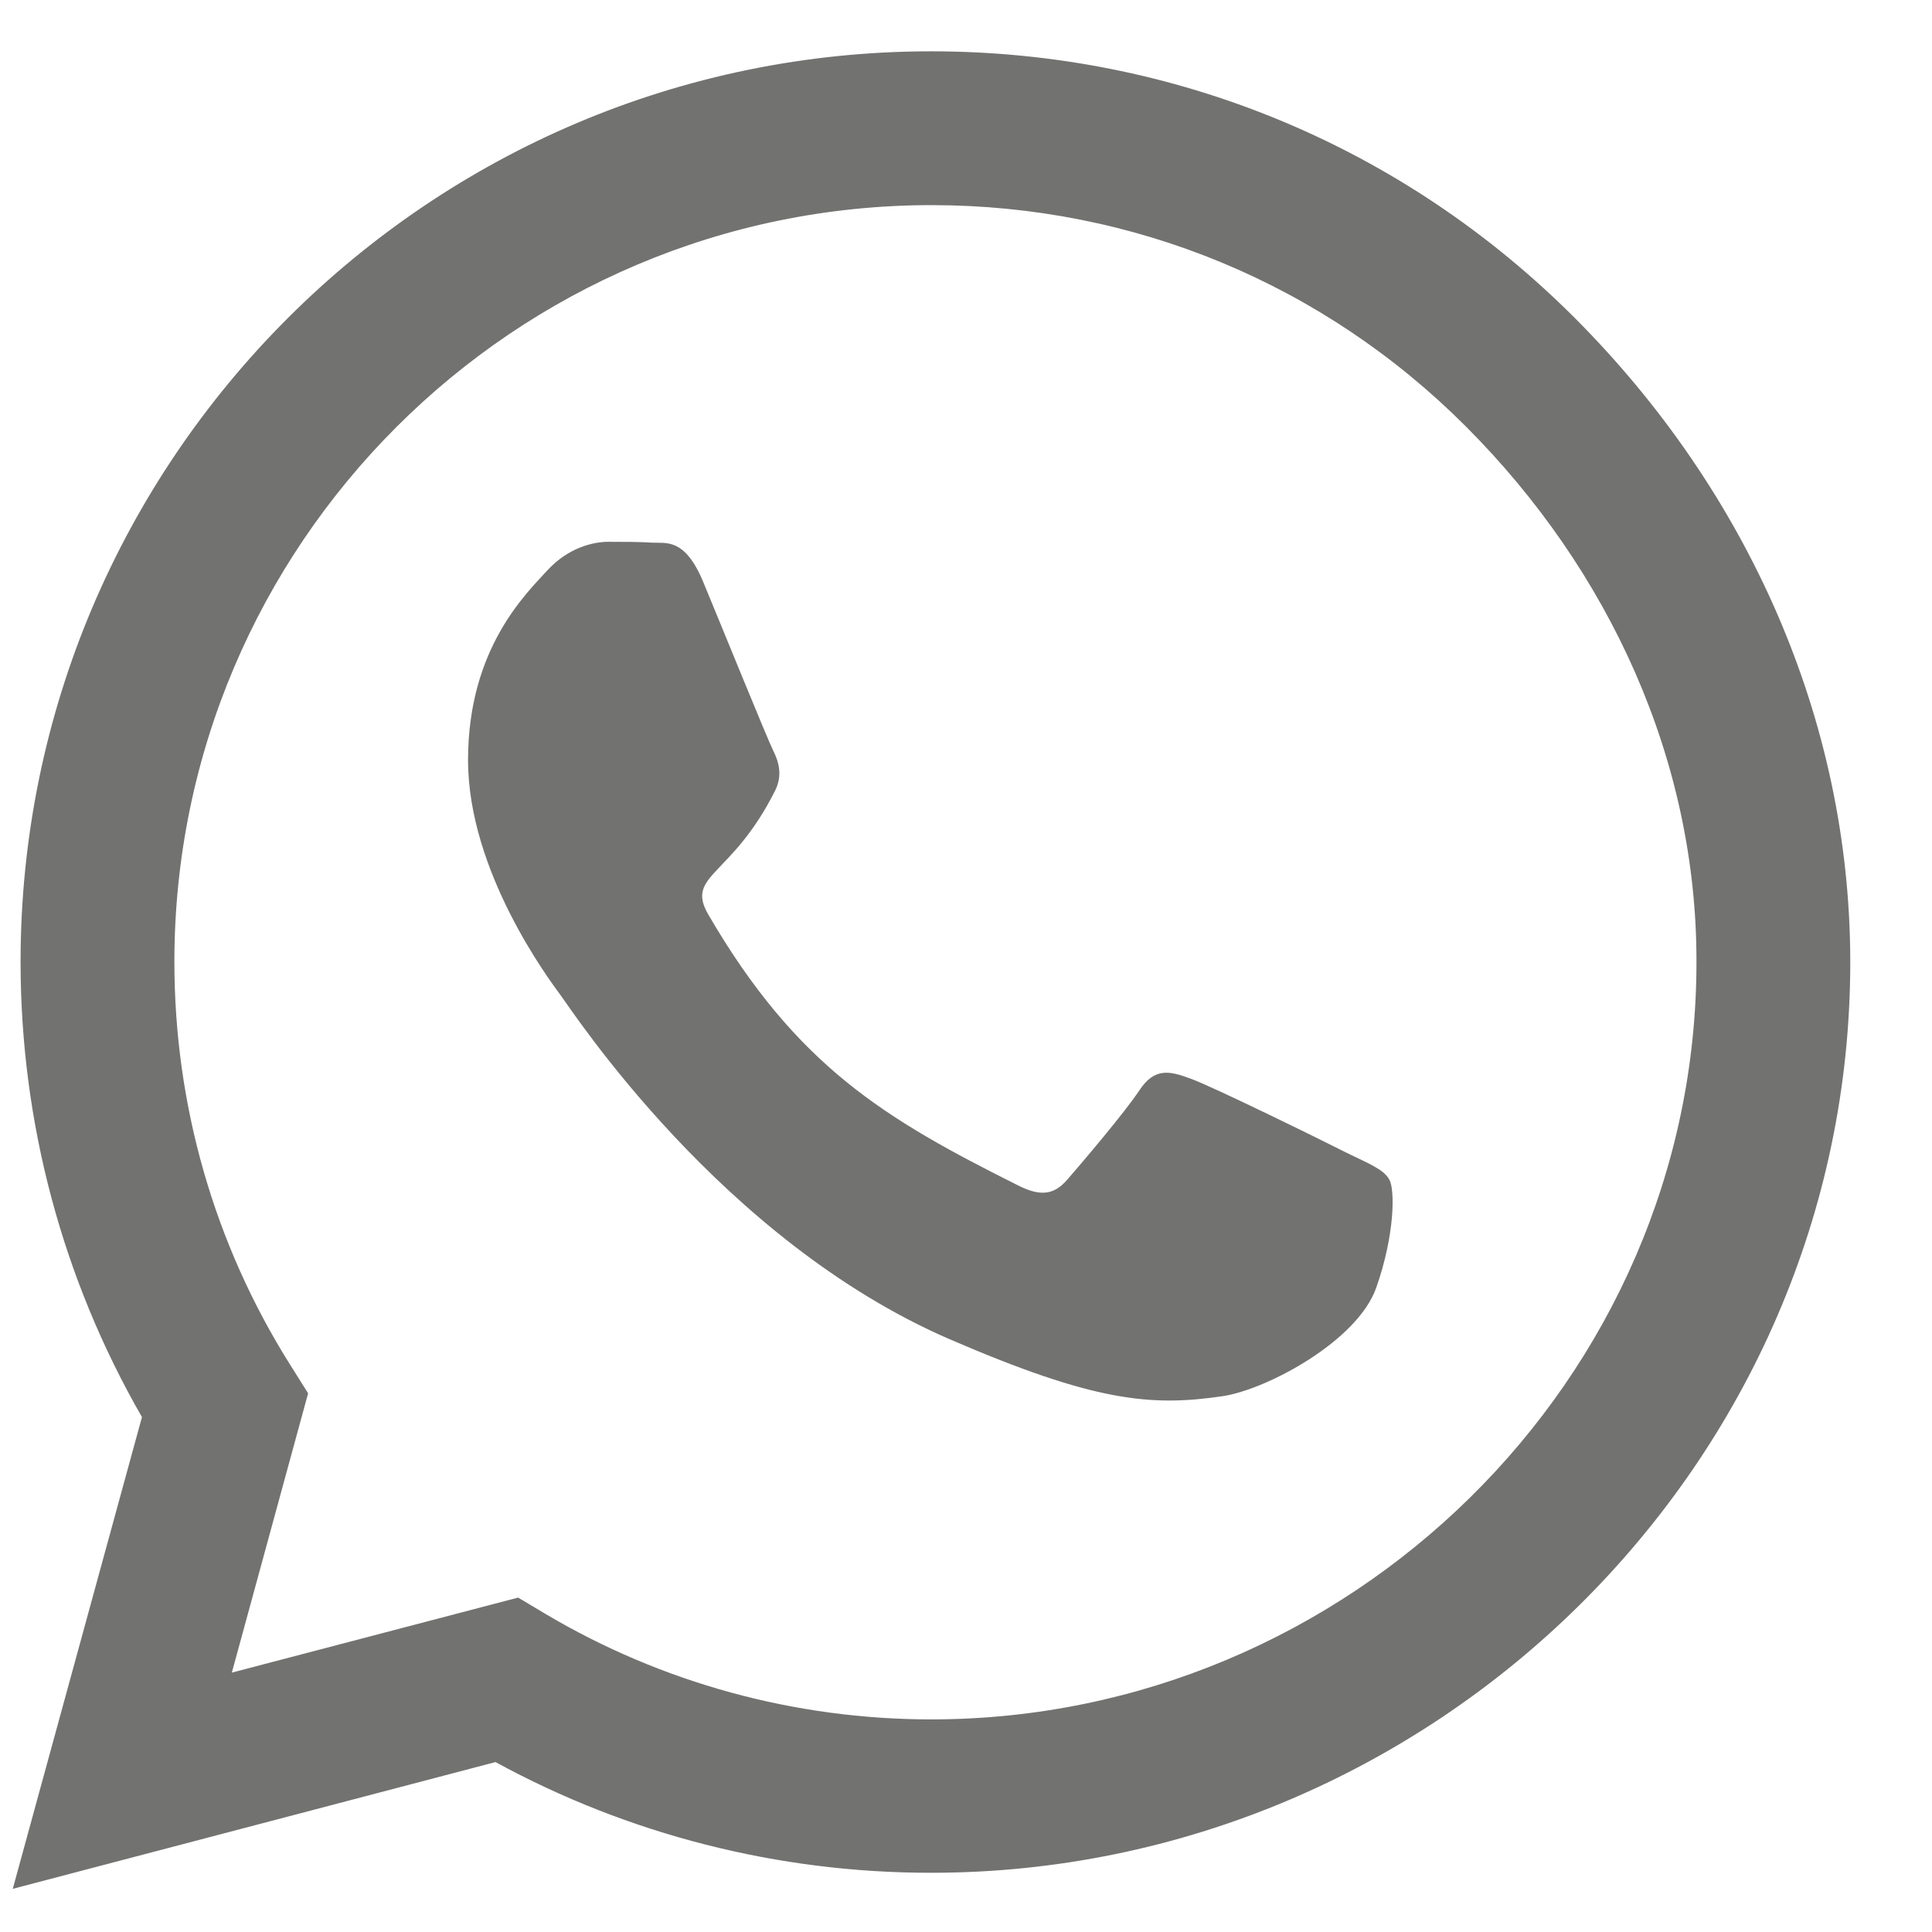<svg width="23" height="23" viewBox="0 0 23 23" fill="none" xmlns="http://www.w3.org/2000/svg">
<path d="M18.751 3.789C16.705 1.739 13.98 0.611 11.085 0.611C5.108 0.611 0.245 5.474 0.245 11.45C0.245 13.36 0.743 15.225 1.69 16.87L0.152 22.486L5.899 20.977C7.481 21.841 9.263 22.295 11.08 22.295H11.085C17.056 22.295 22.027 17.432 22.027 11.455C22.027 8.56 20.797 5.84 18.751 3.789ZM11.085 20.469C9.464 20.469 7.877 20.034 6.495 19.214L6.168 19.019L2.76 19.912L3.668 16.587L3.453 16.245C2.55 14.81 2.076 13.155 2.076 11.45C2.076 6.485 6.119 2.442 11.09 2.442C13.497 2.442 15.758 3.379 17.457 5.083C19.156 6.787 20.201 9.048 20.196 11.455C20.196 16.426 16.051 20.469 11.085 20.469ZM16.026 13.721C15.758 13.584 14.425 12.93 14.176 12.842C13.927 12.749 13.746 12.705 13.565 12.979C13.384 13.252 12.867 13.858 12.706 14.043C12.55 14.224 12.388 14.248 12.12 14.112C10.528 13.316 9.483 12.691 8.433 10.889C8.155 10.41 8.712 10.445 9.229 9.409C9.317 9.229 9.273 9.073 9.205 8.936C9.136 8.799 8.595 7.466 8.37 6.924C8.15 6.397 7.926 6.47 7.76 6.46C7.603 6.45 7.423 6.45 7.242 6.45C7.061 6.45 6.768 6.519 6.519 6.787C6.27 7.061 5.572 7.715 5.572 9.048C5.572 10.381 6.544 11.67 6.676 11.851C6.812 12.031 8.585 14.766 11.305 15.943C13.023 16.685 13.697 16.748 14.556 16.621C15.079 16.543 16.158 15.967 16.383 15.332C16.607 14.697 16.607 14.155 16.539 14.043C16.475 13.921 16.295 13.853 16.026 13.721Z" fill="#727271"/>
</svg>
